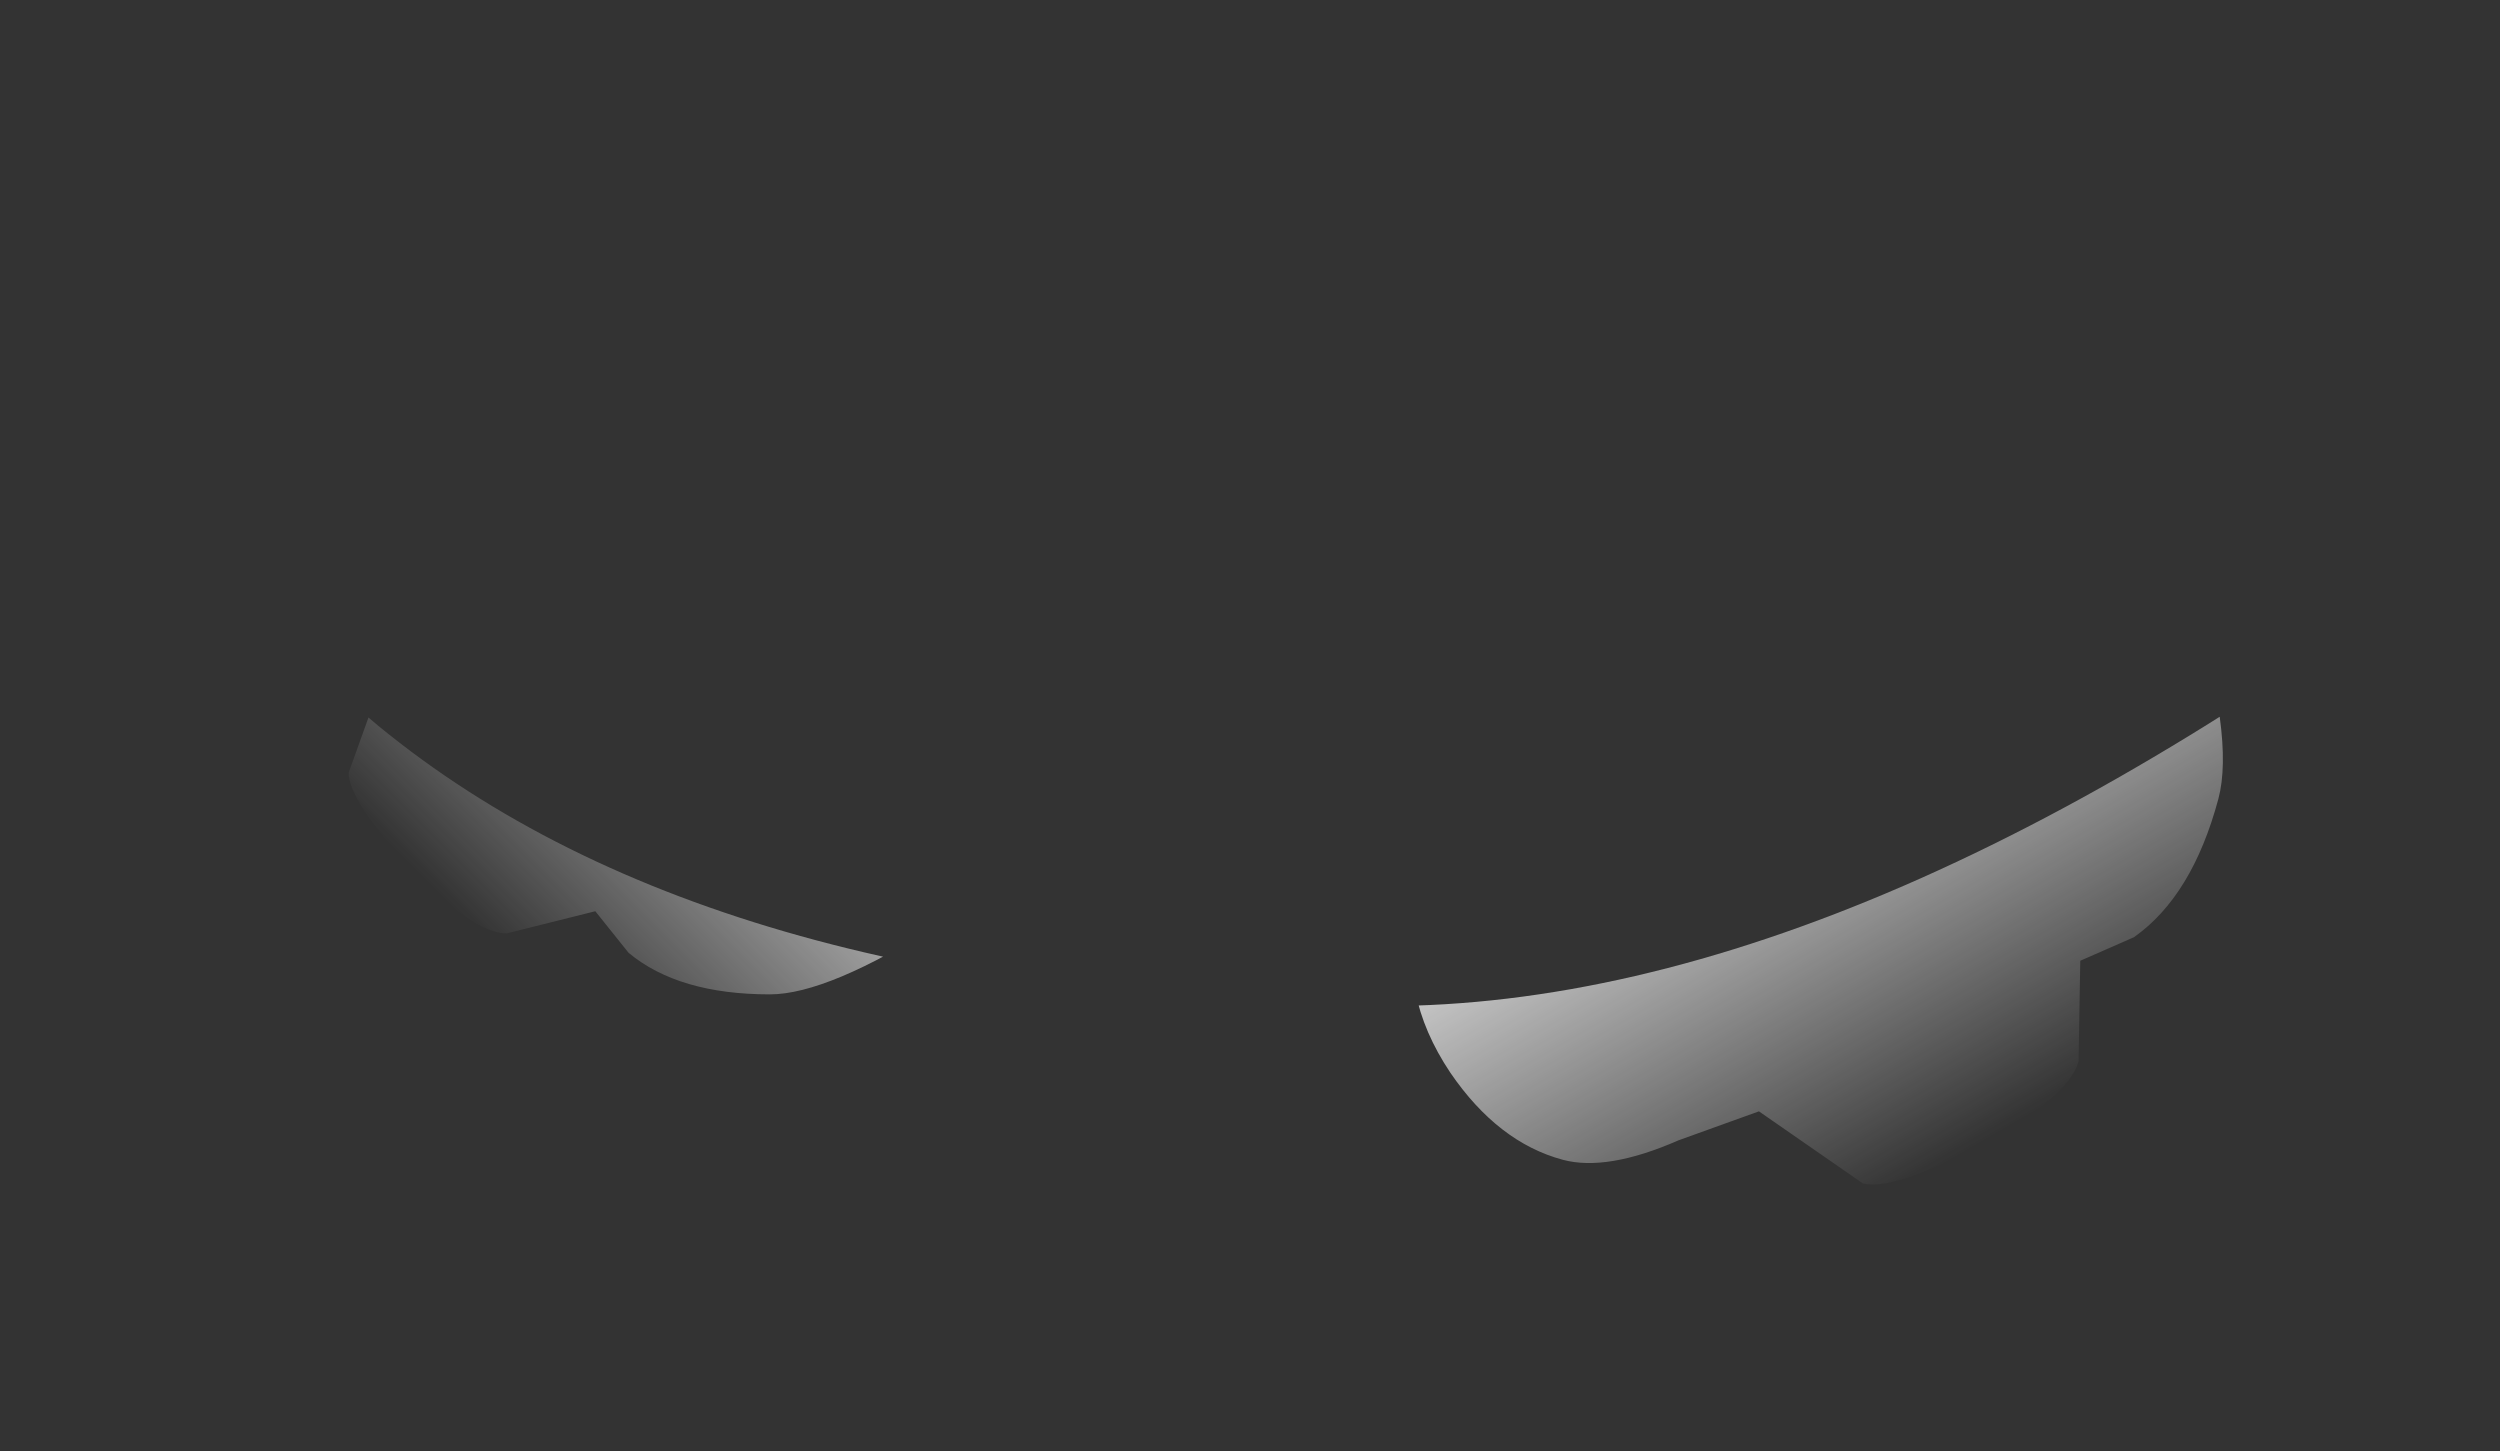<?xml version="1.0" encoding="UTF-8" standalone="no"?>
<svg xmlns:xlink="http://www.w3.org/1999/xlink" height="23.8px" width="41.0px" xmlns="http://www.w3.org/2000/svg">
  <rect width="100%" height="100%" fill="#333333" stroke="none"/>
  <g transform="matrix(1.0, 0.0, 0.0, 1.0, 11.7, -17.8)">
    <clipPath id="clipPath0" transform="matrix(1.0, 0.0, 0.0, 1.0, 0.0, 0.0)">
      <path d="M29.2 26.4 L29.25 26.35 29.3 27.6 Q29.3 32.45 24.85 36.3 18.65 41.6 6.25 41.6 -4.85 41.6 -8.9 39.7 -11.7 38.4 -11.7 35.55 L-11.3 33.9 -10.9 32.25 Q-10.9 30.55 -10.3 28.95 L-9.65 27.75 Q-9.55 26.7 -8.85 25.6 -7.85 27.75 -5.5 29.7 0.1 34.3 11.0 34.3 18.95 34.3 29.2 26.4" fill="#666666" fill-rule="evenodd" stroke="none"/>
    </clipPath>
    <g clip-path="url(#clipPath0)">
      <use data-characterId="2501" height="15.3" transform="matrix(0.909, 0.0, 0.0, 0.909, -6.8, 20.2)" width="15.4" xlink:href="#sprite0"/>
      <use data-characterId="2501" height="15.3" transform="matrix(0.259, -0.966, 0.966, 0.259, 7.7, 35.15)" width="15.4" xlink:href="#sprite0"/>
    </g>
  </g>
  <defs>
    <g id="sprite0" transform="matrix(1.0, 0.0, 0.0, 1.0, 0.0, 0.0)">
      <use data-characterId="2500" height="15.3" transform="matrix(1.0, 0.0, 0.0, 1.0, 0.0, 0.0)" width="15.4" xlink:href="#shape1"/>
    </g>
    <g id="shape1" transform="matrix(1.0, 0.0, 0.0, 1.0, 0.0, 0.0)">
      <path d="M10.2 5.2 L13.6 1.35 14.5 0.0 15.4 0.9 Q14.45 1.4 11.3 5.35 8.15 9.3 8.1 10.0 L9.6 10.0 Q9.6 9.4 10.1 9.4 L10.4 9.55 10.75 9.7 11.4 9.5 Q11.8 9.5 12.6 10.0 13.7 10.7 13.7 11.85 13.7 12.65 11.6 14.0 9.55 15.3 8.5 15.3 6.85 15.3 5.95 14.55 L5.35 13.8 3.75 14.2 Q3.15 14.2 2.0 13.0 0.9 11.8 0.9 11.3 L1.6 9.35 0.8 8.2 Q0.0 7.2 0.0 6.45 0.0 5.35 0.9 4.3 1.95 3.1 3.35 3.1 4.65 3.1 4.6 4.1 L4.7 4.1 Q4.5 3.1 6.0 3.1 6.7 3.1 7.2 3.6 7.7 4.1 7.7 4.7 7.7 5.35 6.45 5.8 5.2 6.2 5.2 7.65 L5.4 8.6 Q5.65 9.2 5.9 9.2 L7.0 8.3 10.2 5.2" fill="url(#gradient0)" fill-rule="evenodd" stroke="none"/>
    </g>
    <linearGradient gradientTransform="matrix(-0.004, 0.004, -0.006, -0.006, 5.6, 10.0)" gradientUnits="userSpaceOnUse" id="gradient0" spreadMethod="pad" x1="-819.2" x2="819.2">
      <stop offset="0.0" stop-color="#ffffff"/>
      <stop offset="1.0" stop-color="#ffffff" stop-opacity="0.0"/>
    </linearGradient>
  </defs>
</svg>
